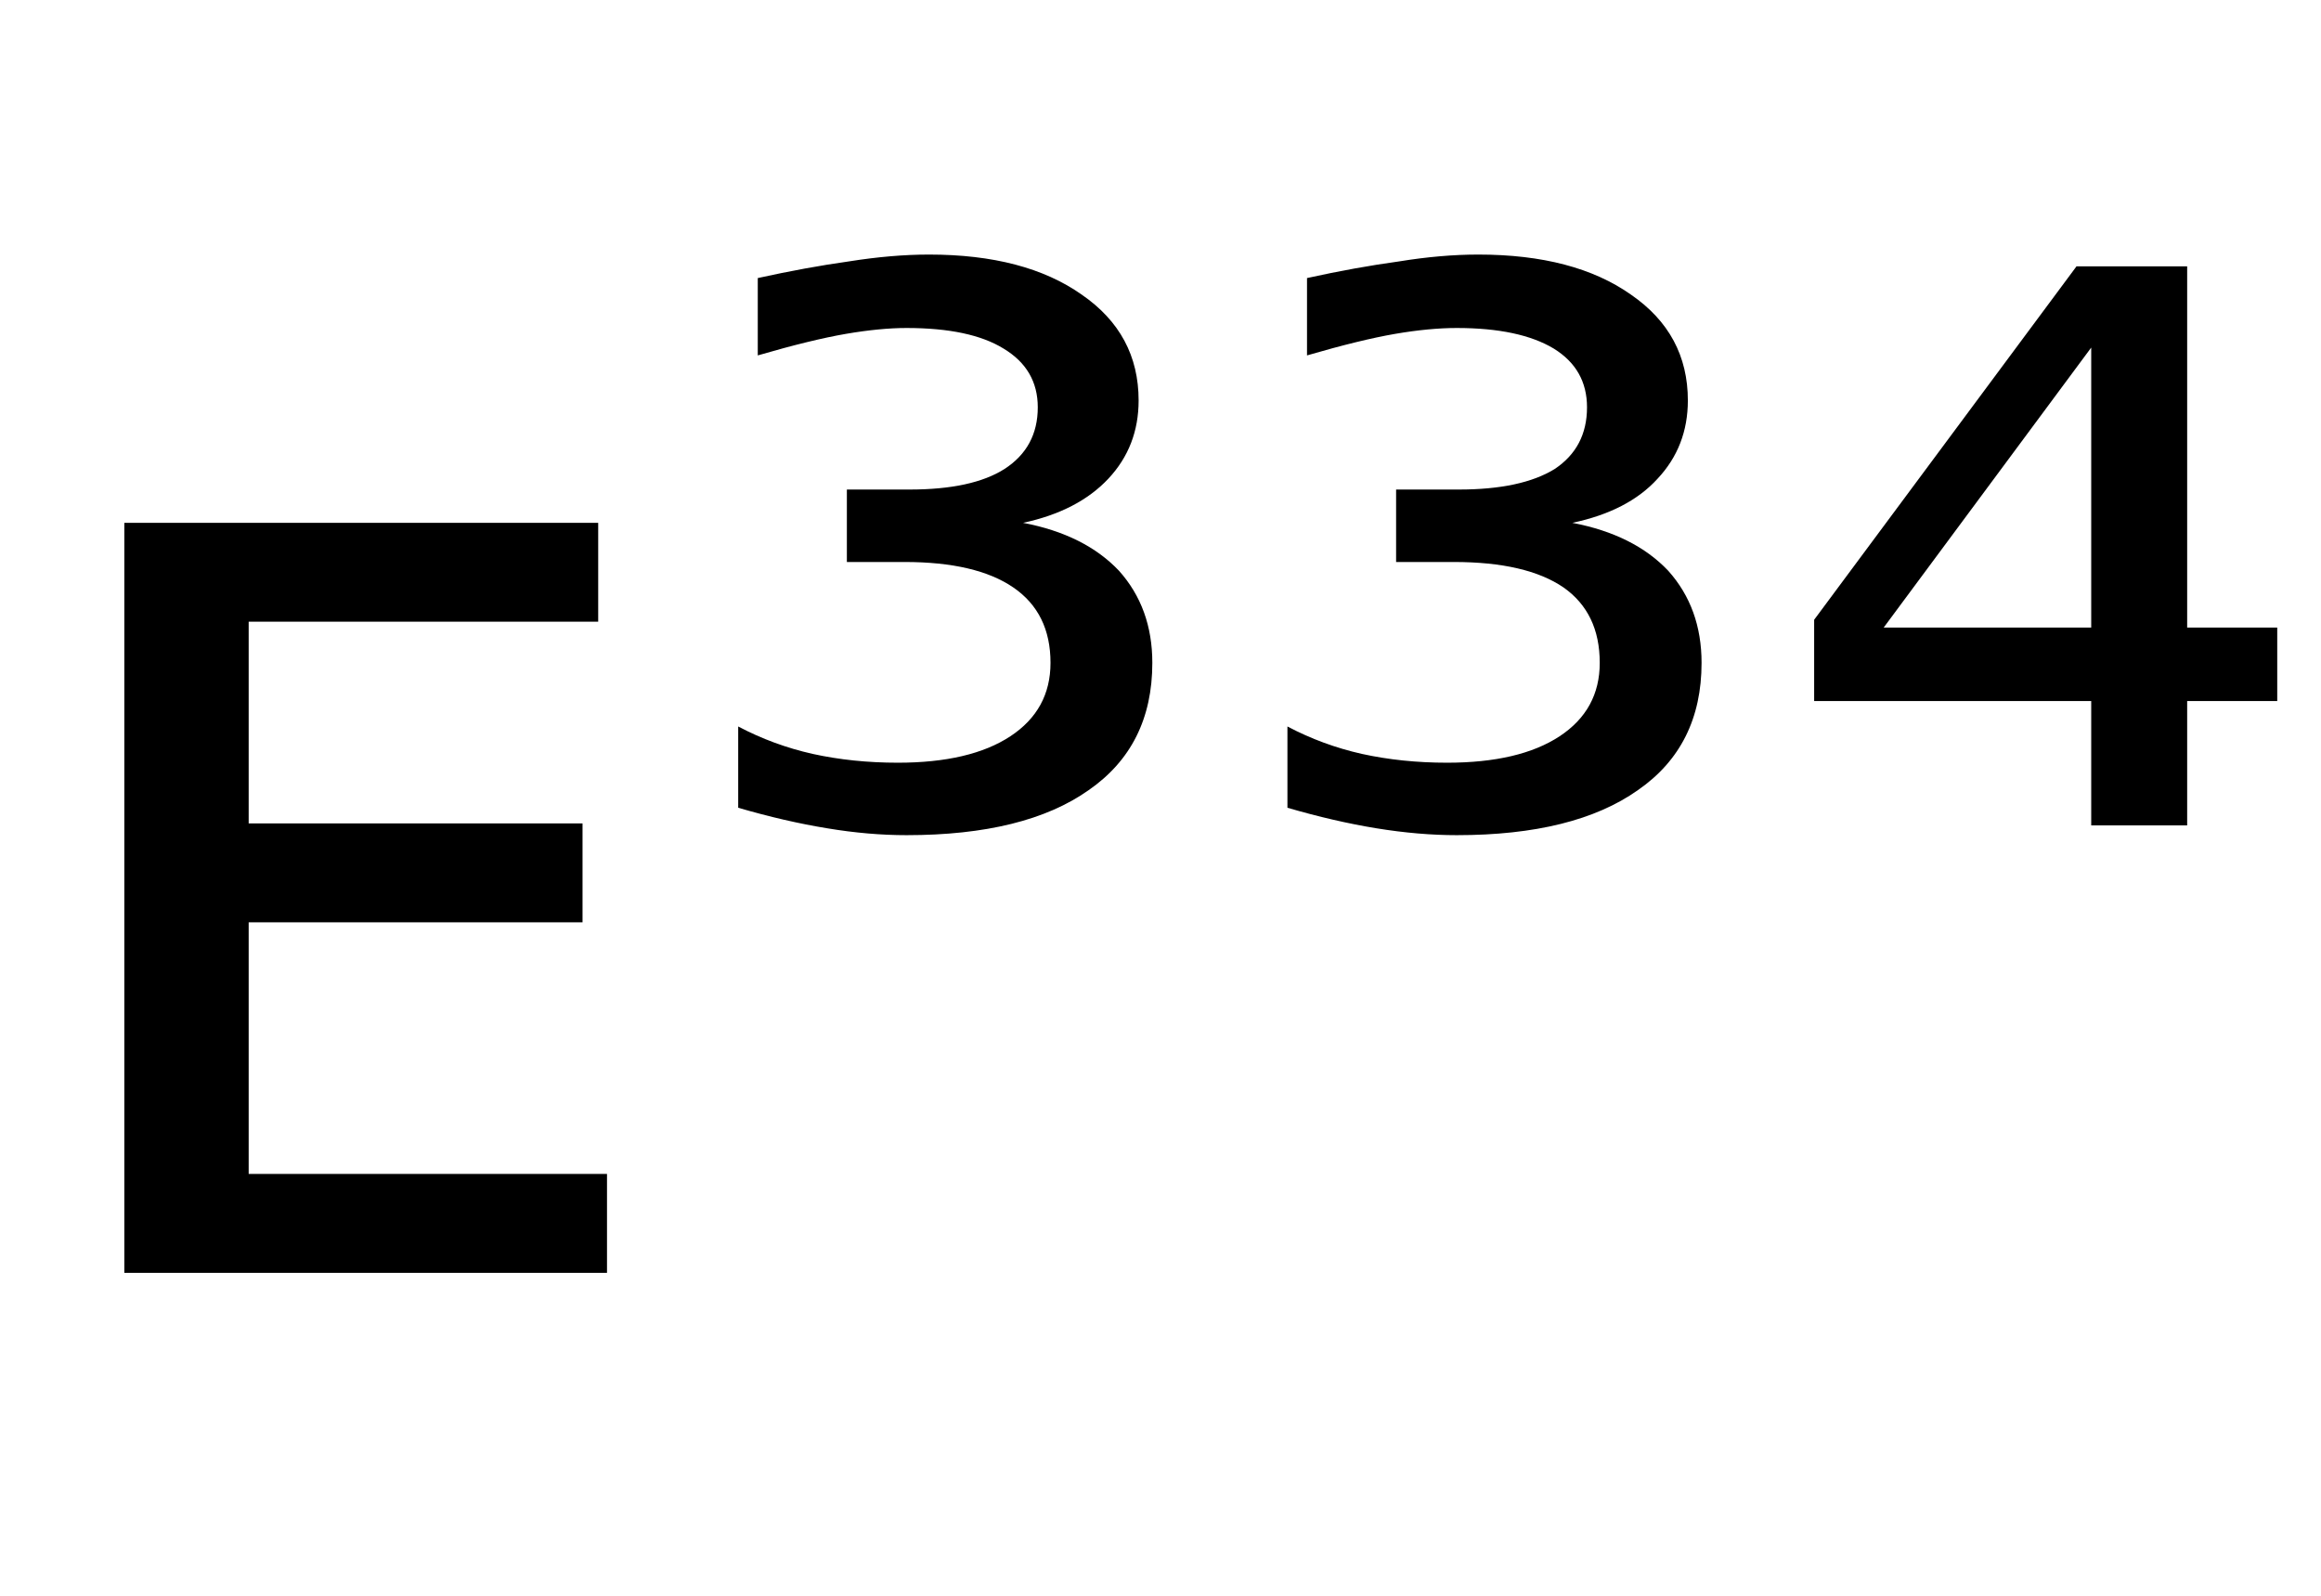 <svg height="16.297" width="23.707" xmlns="http://www.w3.org/2000/svg" ><path d="M1.27 13.00L1.27 5.34L6.11 5.34L6.11 6.35L2.54 6.35L2.54 8.41L5.95 8.41L5.95 9.42L2.54 9.42L2.54 11.99L6.20 11.99L6.20 13.00L1.27 13.00ZM10.45 5.34L10.45 5.34Q11.08 5.46 11.43 5.83Q11.77 6.21 11.77 6.77L11.77 6.77Q11.77 7.62 11.12 8.07Q10.47 8.53 9.26 8.53L9.26 8.53Q8.87 8.53 8.45 8.46Q8.02 8.39 7.54 8.25L7.54 8.25L7.54 7.42Q7.90 7.61 8.30 7.70Q8.71 7.79 9.17 7.79L9.17 7.79Q9.91 7.79 10.32 7.52Q10.73 7.25 10.73 6.77L10.73 6.77Q10.73 6.26 10.35 6.00Q9.97 5.74 9.24 5.74L9.24 5.74L8.65 5.74L8.65 5.00L9.29 5.00Q9.93 5.00 10.26 4.79Q10.60 4.57 10.60 4.16L10.60 4.16Q10.60 3.77 10.25 3.56Q9.91 3.35 9.26 3.35L9.26 3.35Q8.99 3.35 8.64 3.41Q8.29 3.47 7.74 3.63L7.74 3.63L7.74 2.84Q8.24 2.73 8.67 2.67Q9.11 2.60 9.49 2.60L9.49 2.60Q10.47 2.60 11.05 3.01Q11.63 3.41 11.63 4.09L11.63 4.09Q11.63 4.56 11.32 4.89Q11.01 5.22 10.45 5.34ZM16.06 5.34L16.06 5.34Q16.69 5.46 17.04 5.83Q17.38 6.21 17.38 6.77L17.38 6.77Q17.38 7.62 16.73 8.07Q16.08 8.53 14.88 8.53L14.88 8.53Q14.49 8.53 14.06 8.46Q13.63 8.39 13.15 8.25L13.15 8.25L13.15 7.42Q13.51 7.61 13.91 7.70Q14.32 7.79 14.78 7.79L14.78 7.79Q15.52 7.79 15.93 7.52Q16.34 7.25 16.34 6.77L16.34 6.77Q16.34 6.26 15.97 6.00Q15.59 5.74 14.85 5.74L14.85 5.74L14.26 5.74L14.26 5.00L14.90 5.00Q15.54 5.00 15.88 4.79Q16.21 4.57 16.21 4.16L16.21 4.16Q16.21 3.77 15.87 3.56Q15.52 3.35 14.88 3.35L14.88 3.35Q14.60 3.35 14.25 3.41Q13.90 3.47 13.35 3.63L13.35 3.63L13.35 2.84Q13.85 2.73 14.29 2.67Q14.72 2.60 15.10 2.60L15.10 2.60Q16.08 2.60 16.66 3.01Q17.24 3.41 17.24 4.09L17.24 4.09Q17.24 4.56 16.93 4.89Q16.63 5.22 16.06 5.34ZM21.36 6.41L21.36 3.55L19.24 6.41L21.36 6.41ZM18.53 6.33L21.21 2.72L22.34 2.72L22.34 6.41L23.26 6.41L23.26 7.16L22.34 7.16L22.34 8.43L21.36 8.43L21.36 7.16L18.53 7.16L18.53 6.33Z"></path></svg>